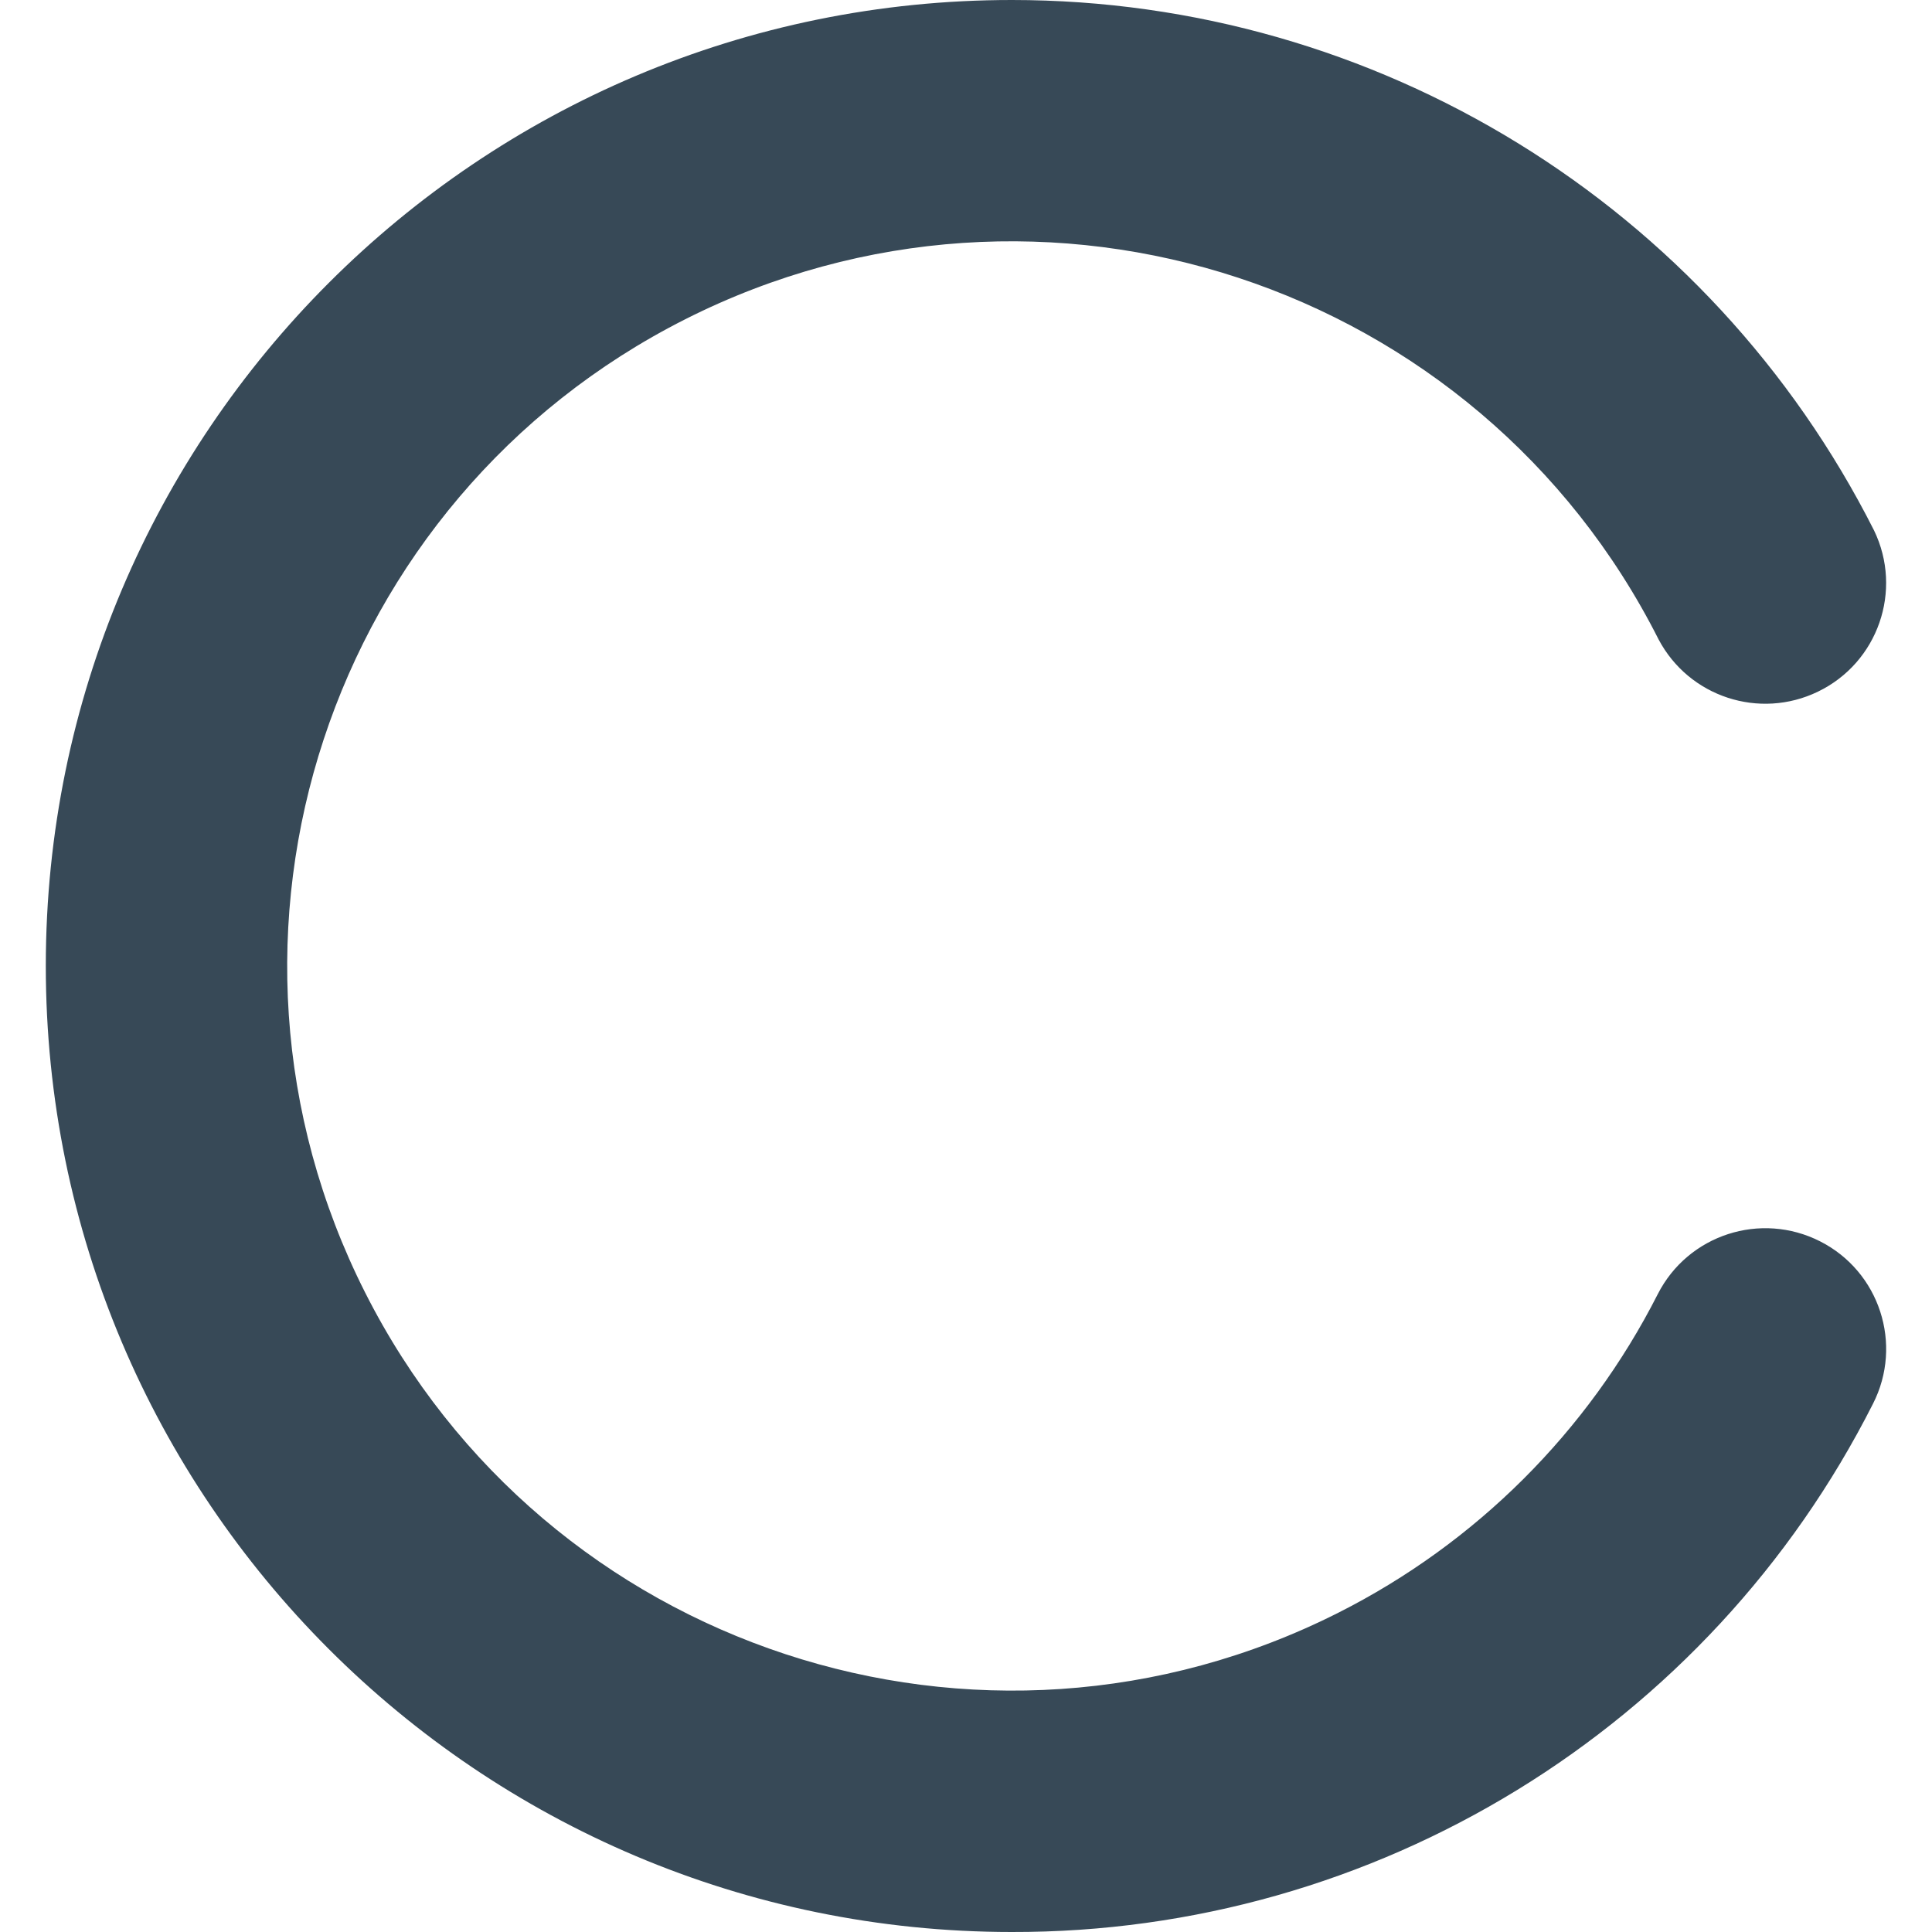 <svg width="24" height="24" viewBox="0 0 24 24" fill="none" xmlns="http://www.w3.org/2000/svg">
<g clip-path="url(#clip0_405_1658)">
<path d="M12.566 24C5.939 23.998 0.568 18.624 0.569 11.997C0.571 5.369 5.945 -0.002 12.572 4.42906e-07C17.099 0.001 21.239 2.549 23.28 6.589C23.641 7.335 23.329 8.232 22.583 8.592C21.856 8.944 20.982 8.657 20.604 7.944C18.364 3.507 12.951 1.725 8.514 3.965C4.077 6.205 2.295 11.618 4.535 16.055C6.775 20.492 12.188 22.274 16.625 20.034C18.335 19.171 19.725 17.785 20.593 16.077C20.969 15.338 21.872 15.045 22.611 15.421C23.349 15.796 23.643 16.7 23.267 17.438C21.227 21.472 17.087 24.011 12.566 24Z" fill="#374957"/>
</g>
<defs>
<clipPath id="clip0_405_1658">
<rect width="24" height="24" fill="white"/>
</clipPath>
</defs>
</svg>

